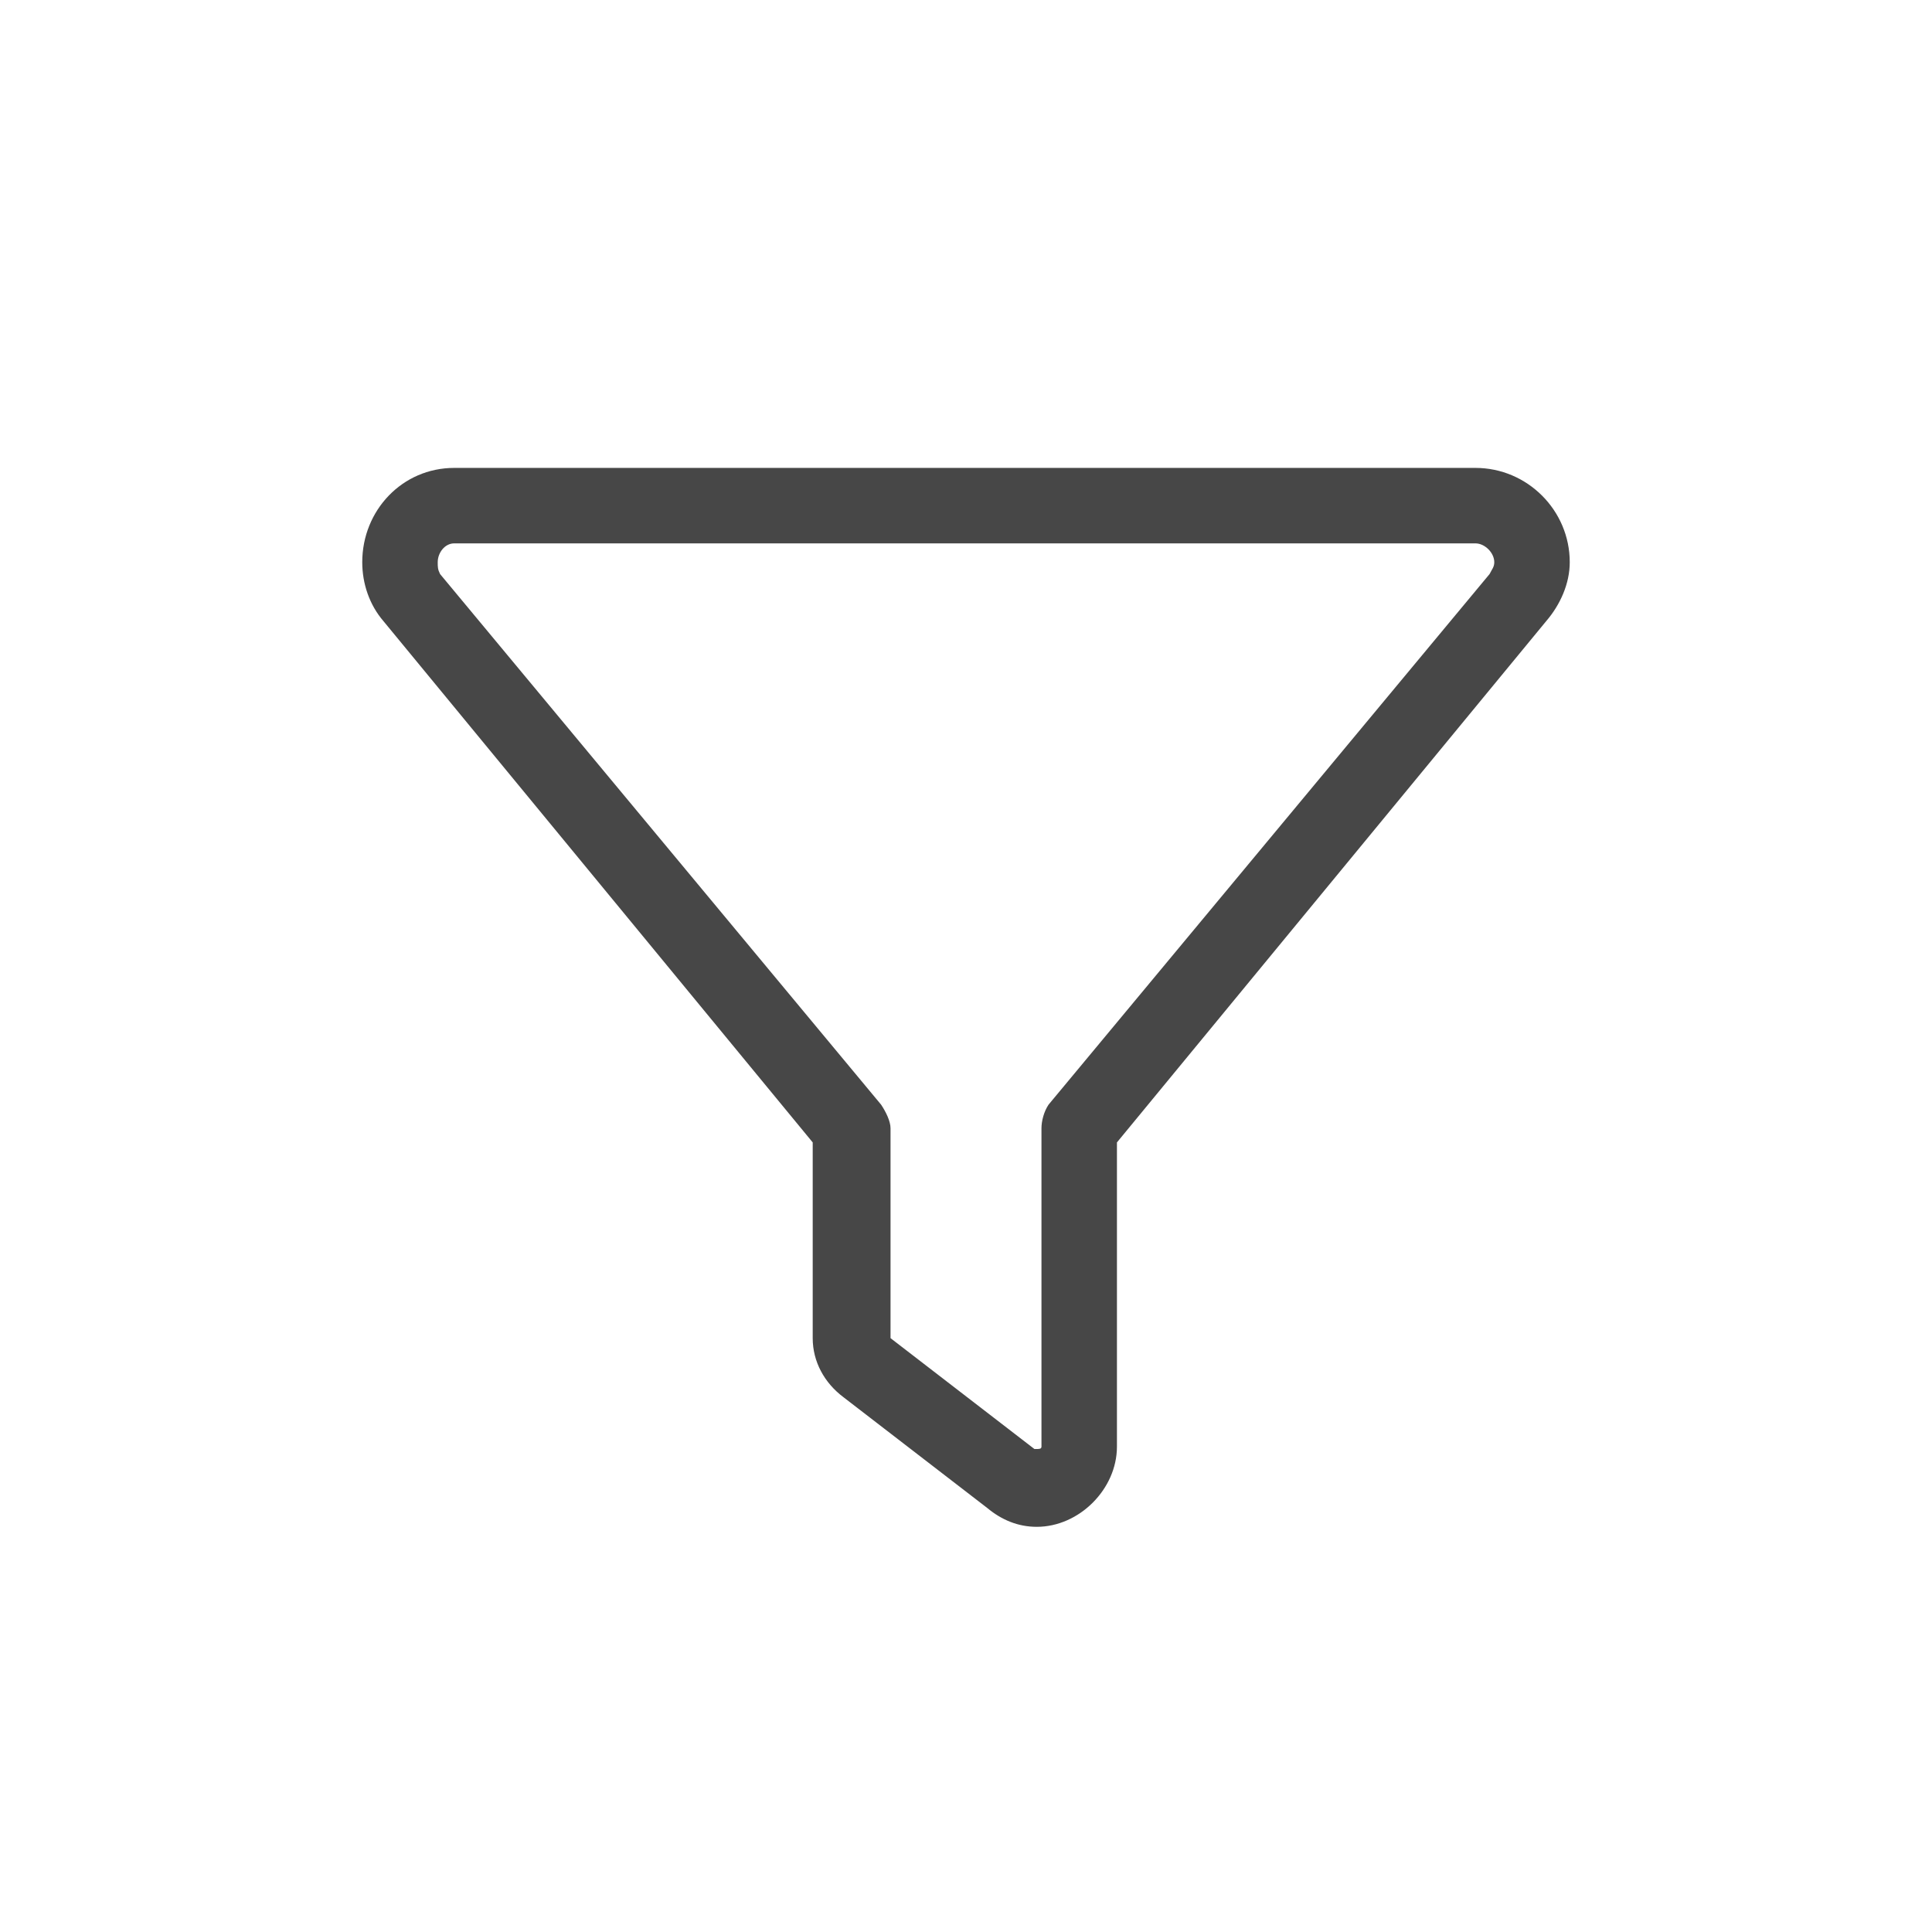 <svg width="32" height="32" viewBox="0 0 32 32" fill="none" xmlns="http://www.w3.org/2000/svg">
<g id="standalone / md / filter-md / regular">
<path id="icon" d="M6 9.312C6 8.453 6.664 7.75 7.523 7.75H24.438C25.297 7.75 26 8.453 26 9.312C26 9.664 25.844 10.016 25.609 10.289L18.5 18.922V23.961C18.5 24.664 17.875 25.289 17.172 25.289C16.859 25.289 16.586 25.172 16.352 24.977L13.969 23.141C13.656 22.906 13.461 22.555 13.461 22.164V18.922L6.352 10.289C6.117 10.016 6 9.664 6 9.312ZM7.523 9C7.367 9 7.25 9.156 7.25 9.312C7.25 9.391 7.25 9.43 7.289 9.508L14.594 18.297C14.672 18.414 14.75 18.57 14.75 18.688V22.164L17.133 24C17.133 24 17.133 24 17.172 24C17.211 24 17.25 24 17.25 23.961V18.688C17.25 18.57 17.289 18.414 17.367 18.297L24.672 9.508C24.711 9.43 24.75 9.391 24.75 9.312C24.75 9.156 24.594 9 24.438 9H7.523Z" fill="black" fill-opacity="0.72"/>
</g>
</svg>
